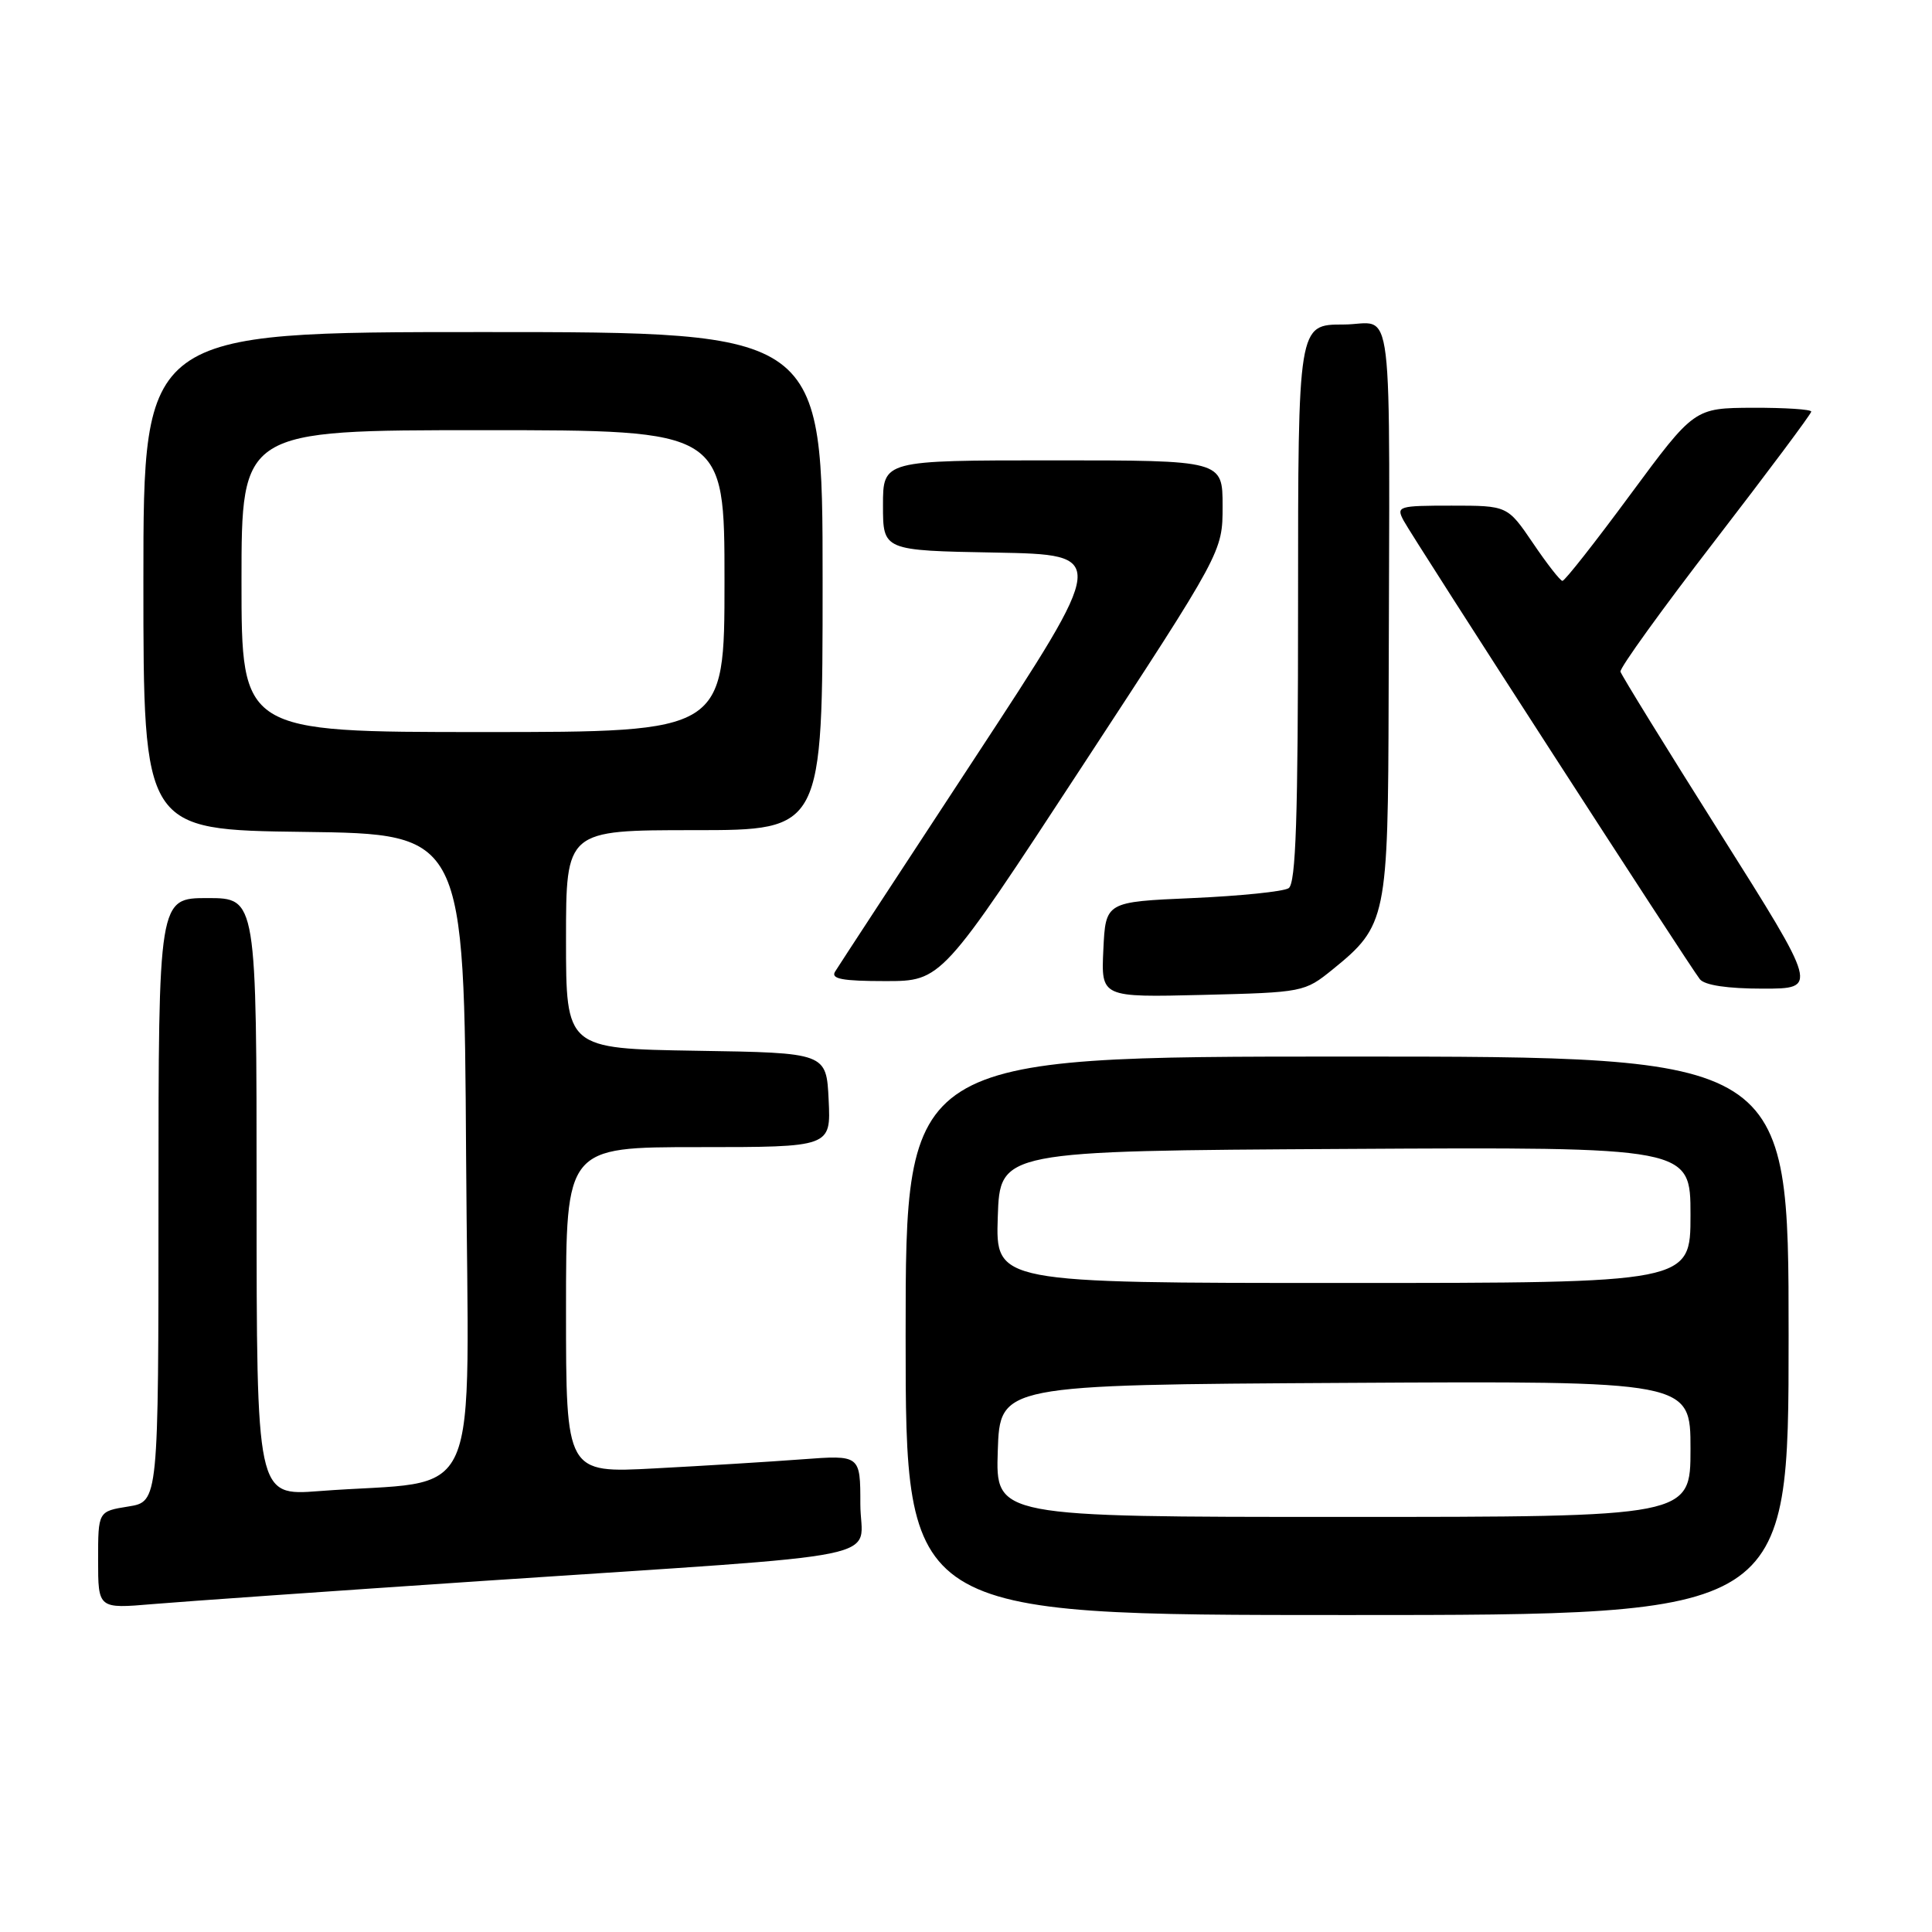 <?xml version="1.0" encoding="UTF-8" standalone="no"?>
<!DOCTYPE svg PUBLIC "-//W3C//DTD SVG 1.1//EN" "http://www.w3.org/Graphics/SVG/1.1/DTD/svg11.dtd" >
<svg xmlns="http://www.w3.org/2000/svg" xmlns:xlink="http://www.w3.org/1999/xlink" version="1.1" viewBox="0 0 256 256">
 <g >
 <path fill="currentColor"
d=" M 237.00 177.00 C 237.00 140.00 237.00 140.00 178.50 140.00 C 120.00 140.00 120.00 140.00 120.00 177.00 C 120.00 214.00 120.00 214.00 178.50 214.00 C 237.00 214.00 237.00 214.00 237.00 177.00 Z  M 64.00 209.48 C 119.86 205.74 114.00 206.93 114.00 199.29 C 114.00 192.79 114.00 192.79 106.25 193.37 C 101.99 193.69 93.21 194.23 86.75 194.57 C 75.00 195.20 75.00 195.20 75.00 173.60 C 75.00 152.00 75.00 152.00 92.55 152.00 C 110.10 152.00 110.10 152.00 109.80 145.75 C 109.50 139.50 109.50 139.50 92.25 139.23 C 75.00 138.95 75.00 138.95 75.00 124.48 C 75.00 110.00 75.00 110.00 92.00 110.00 C 109.00 110.00 109.00 110.00 109.00 77.00 C 109.00 44.00 109.00 44.00 64.00 44.00 C 19.00 44.00 19.00 44.00 19.00 76.98 C 19.00 109.96 19.00 109.96 40.25 110.23 C 61.50 110.50 61.50 110.50 61.76 153.15 C 62.05 201.15 64.37 195.88 42.25 197.58 C 34.00 198.21 34.00 198.21 34.00 158.60 C 34.00 119.00 34.00 119.00 27.50 119.00 C 21.00 119.00 21.00 119.00 21.00 158.99 C 21.00 198.98 21.00 198.98 17.00 199.62 C 13.00 200.26 13.00 200.26 13.00 206.71 C 13.00 213.17 13.00 213.17 20.25 212.55 C 24.24 212.21 43.92 210.83 64.00 209.48 Z  M 176.59 128.45 C 183.73 122.66 183.93 121.69 184.00 92.50 C 184.13 37.28 184.83 43.00 178.00 43.00 C 172.00 43.00 172.00 43.00 172.00 79.94 C 172.00 108.40 171.71 117.07 170.75 117.69 C 170.06 118.14 164.32 118.72 158.00 119.00 C 146.50 119.50 146.50 119.50 146.20 125.83 C 145.90 132.16 145.90 132.16 159.36 131.83 C 172.67 131.50 172.86 131.47 176.59 128.45 Z  M 227.93 110.42 C 220.79 99.11 214.85 89.47 214.72 89.00 C 214.60 88.53 220.24 80.71 227.25 71.62 C 234.26 62.52 240.00 54.84 240.00 54.54 C 240.00 54.24 236.51 54.02 232.25 54.03 C 224.50 54.07 224.50 54.07 216.03 65.53 C 211.38 71.84 207.33 76.99 207.03 76.97 C 206.74 76.96 204.98 74.71 203.13 71.97 C 199.75 67.00 199.75 67.00 192.34 67.00 C 185.28 67.00 184.98 67.09 185.98 68.97 C 187.29 71.41 223.86 128.02 225.24 129.75 C 225.88 130.55 228.91 131.00 233.58 131.00 C 240.91 131.00 240.91 131.00 227.93 110.42 Z  M 143.38 101.56 C 162.00 73.12 162.00 73.12 162.00 67.06 C 162.00 61.00 162.00 61.00 139.50 61.00 C 117.00 61.00 117.00 61.00 117.00 66.97 C 117.00 72.95 117.00 72.95 131.92 73.22 C 146.84 73.50 146.84 73.50 129.13 100.50 C 119.39 115.35 111.07 128.06 110.65 128.75 C 110.06 129.71 111.63 130.00 117.32 130.00 C 124.77 130.00 124.77 130.00 143.38 101.56 Z  M 132.21 192.25 C 132.50 183.50 132.50 183.50 178.25 183.24 C 224.00 182.98 224.00 182.98 224.00 191.99 C 224.00 201.00 224.00 201.00 177.96 201.00 C 131.92 201.00 131.92 201.00 132.21 192.25 Z  M 132.21 161.25 C 132.50 152.50 132.50 152.50 178.25 152.24 C 224.00 151.98 224.00 151.98 224.00 160.99 C 224.00 170.00 224.00 170.00 177.96 170.00 C 131.92 170.00 131.92 170.00 132.21 161.25 Z  M 32.00 77.00 C 32.00 57.00 32.00 57.00 64.00 57.00 C 96.00 57.00 96.00 57.00 96.00 77.00 C 96.00 97.00 96.00 97.00 64.00 97.00 C 32.00 97.00 32.00 97.00 32.00 77.00 Z "/>
</g>
</svg>
